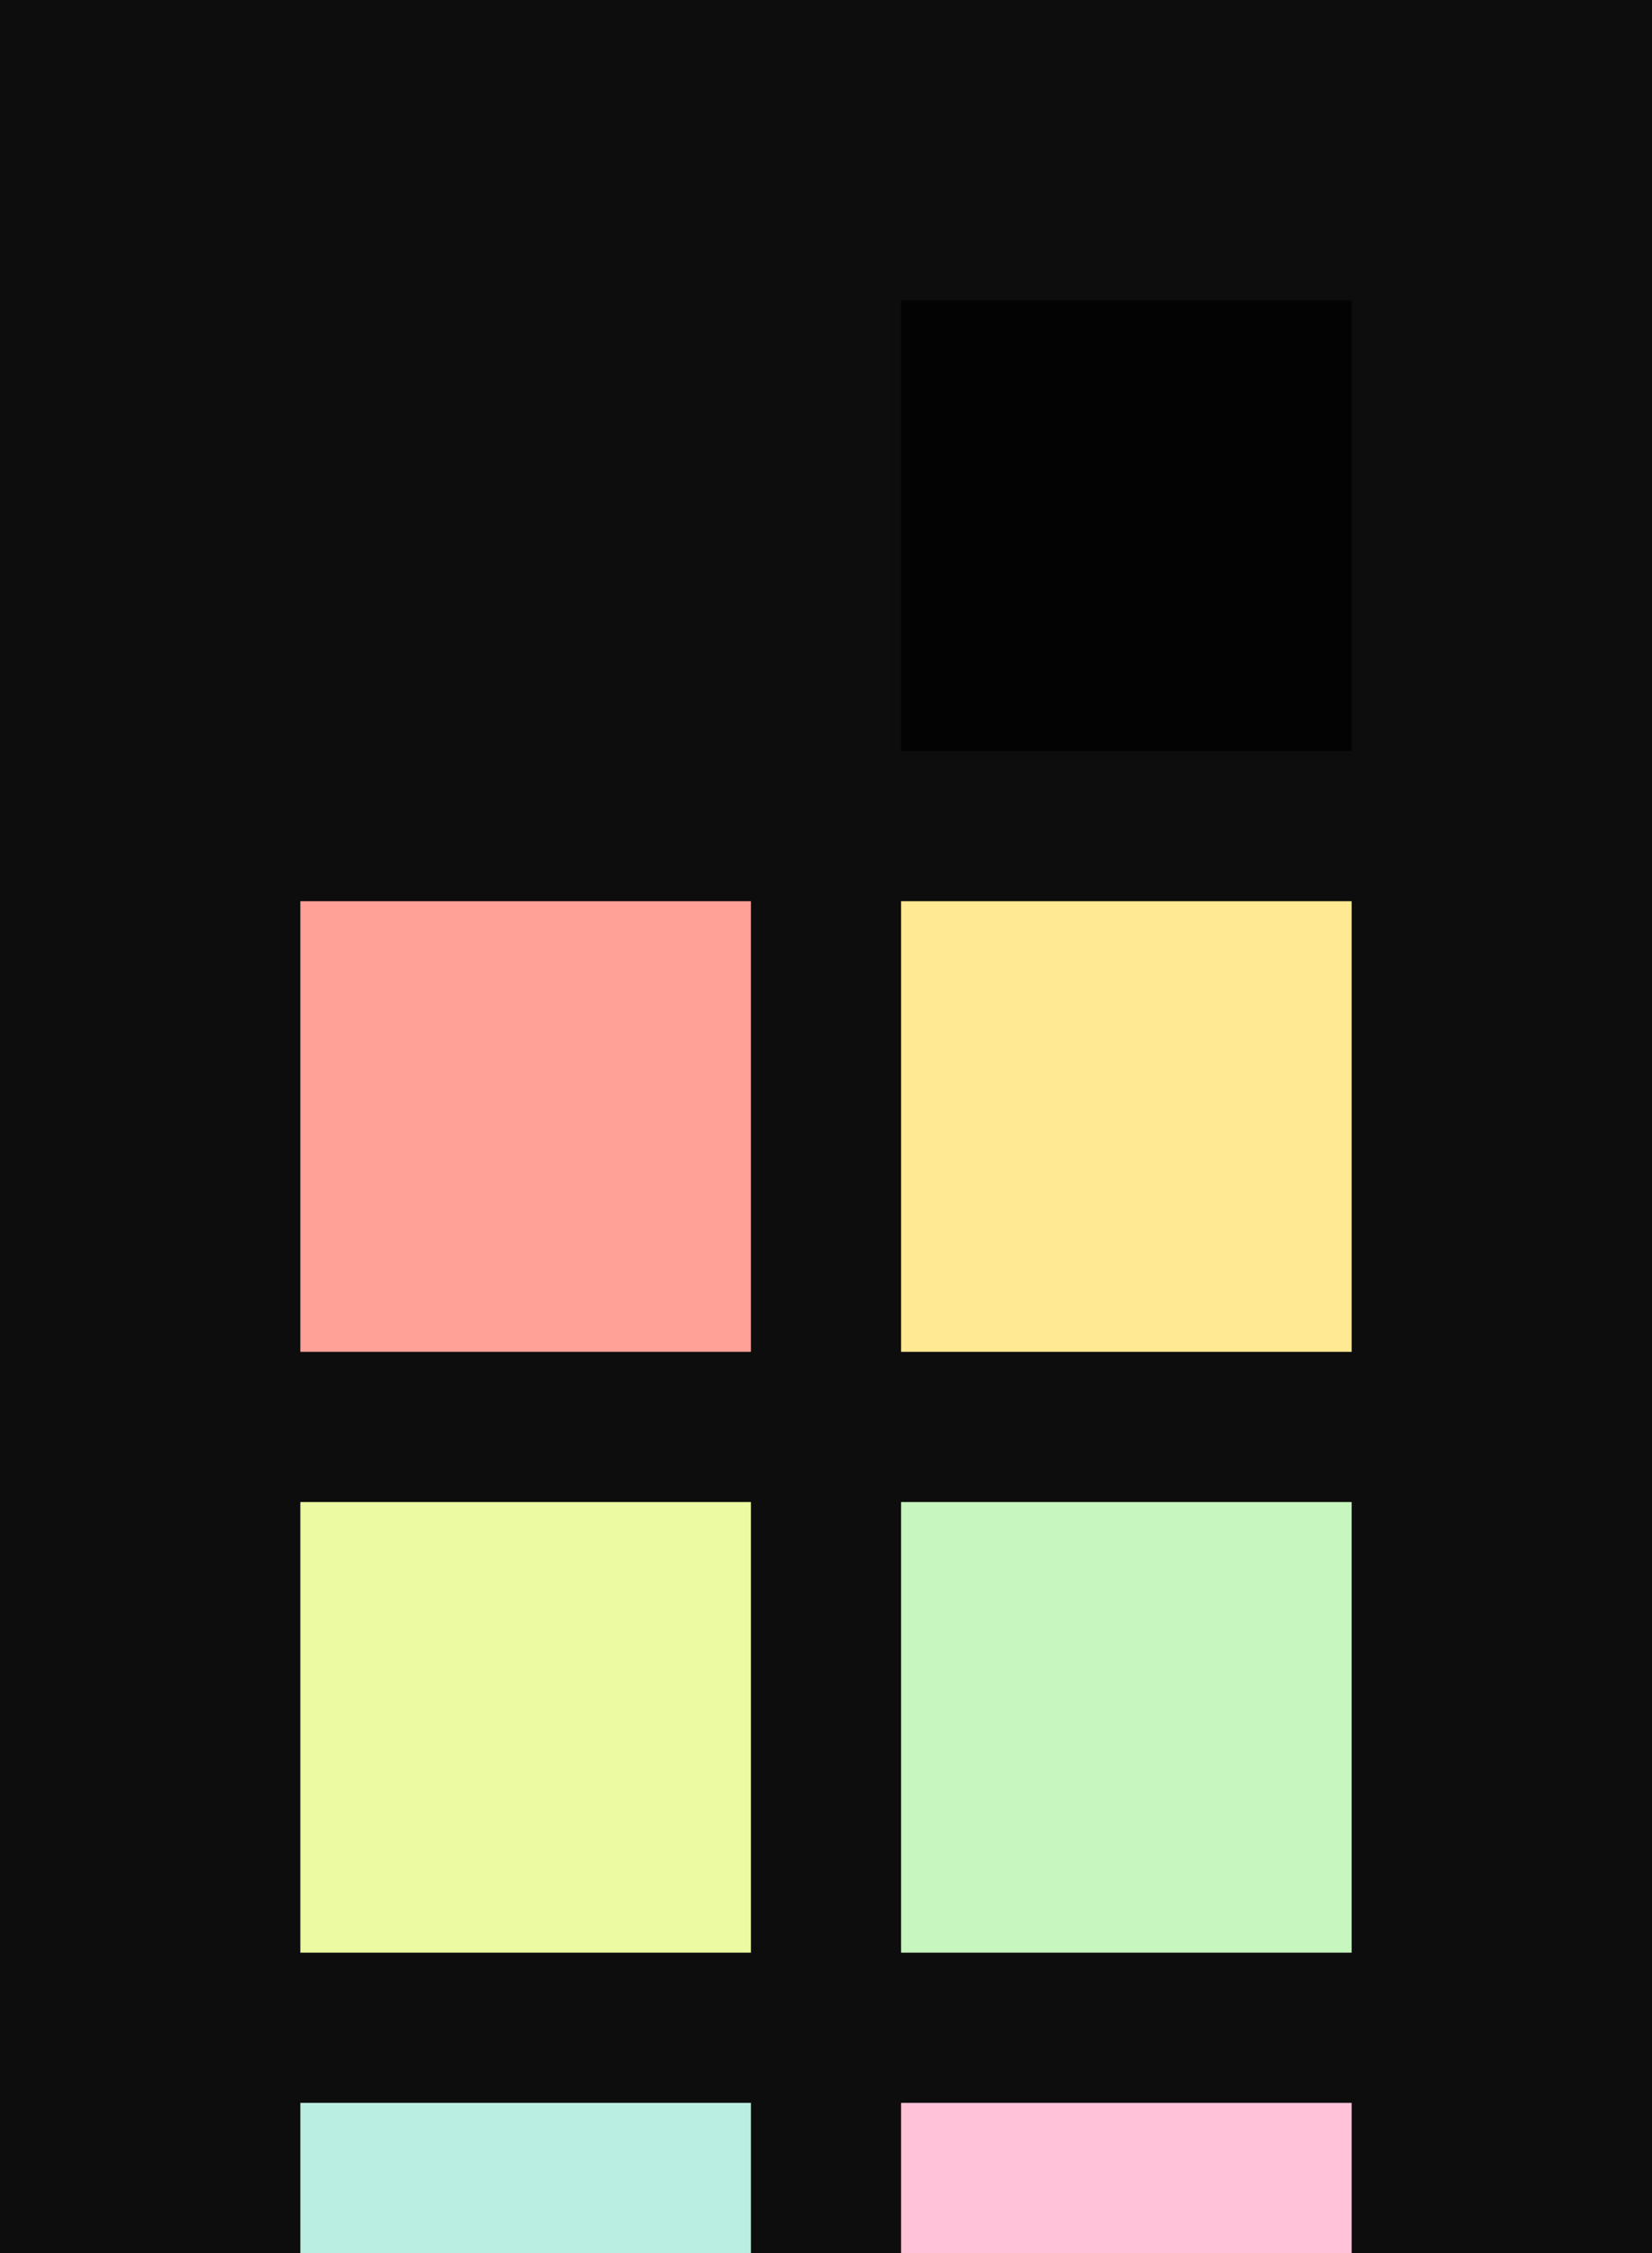 <?xml version="1.0" encoding="UTF-8" ?>
<svg width="165" height="225" xmlns="http://www.w3.org/2000/svg">
<rect x="0" y="0" width="165" height="225" style="fill:#0d0d0d" />
<rect x="30" y="30" width="45" height="45" style="fill:#0d0d0d" />
<rect x="90" y="30" width="45" height="45" style="fill:#030303" />
<rect x="30" y="90" width="45" height="45" style="fill:#ffa197" />
<rect x="90" y="90" width="45" height="45" style="fill:#ffe993" />
<rect x="30" y="150" width="45" height="45" style="fill:#ecfaa1" />
<rect x="90" y="150" width="45" height="45" style="fill:#c8f6bf" />
<rect x="30" y="210" width="45" height="45" style="fill:#bbeee2" />
<rect x="90" y="210" width="45" height="45" style="fill:#ffc2d8" />
</svg>
